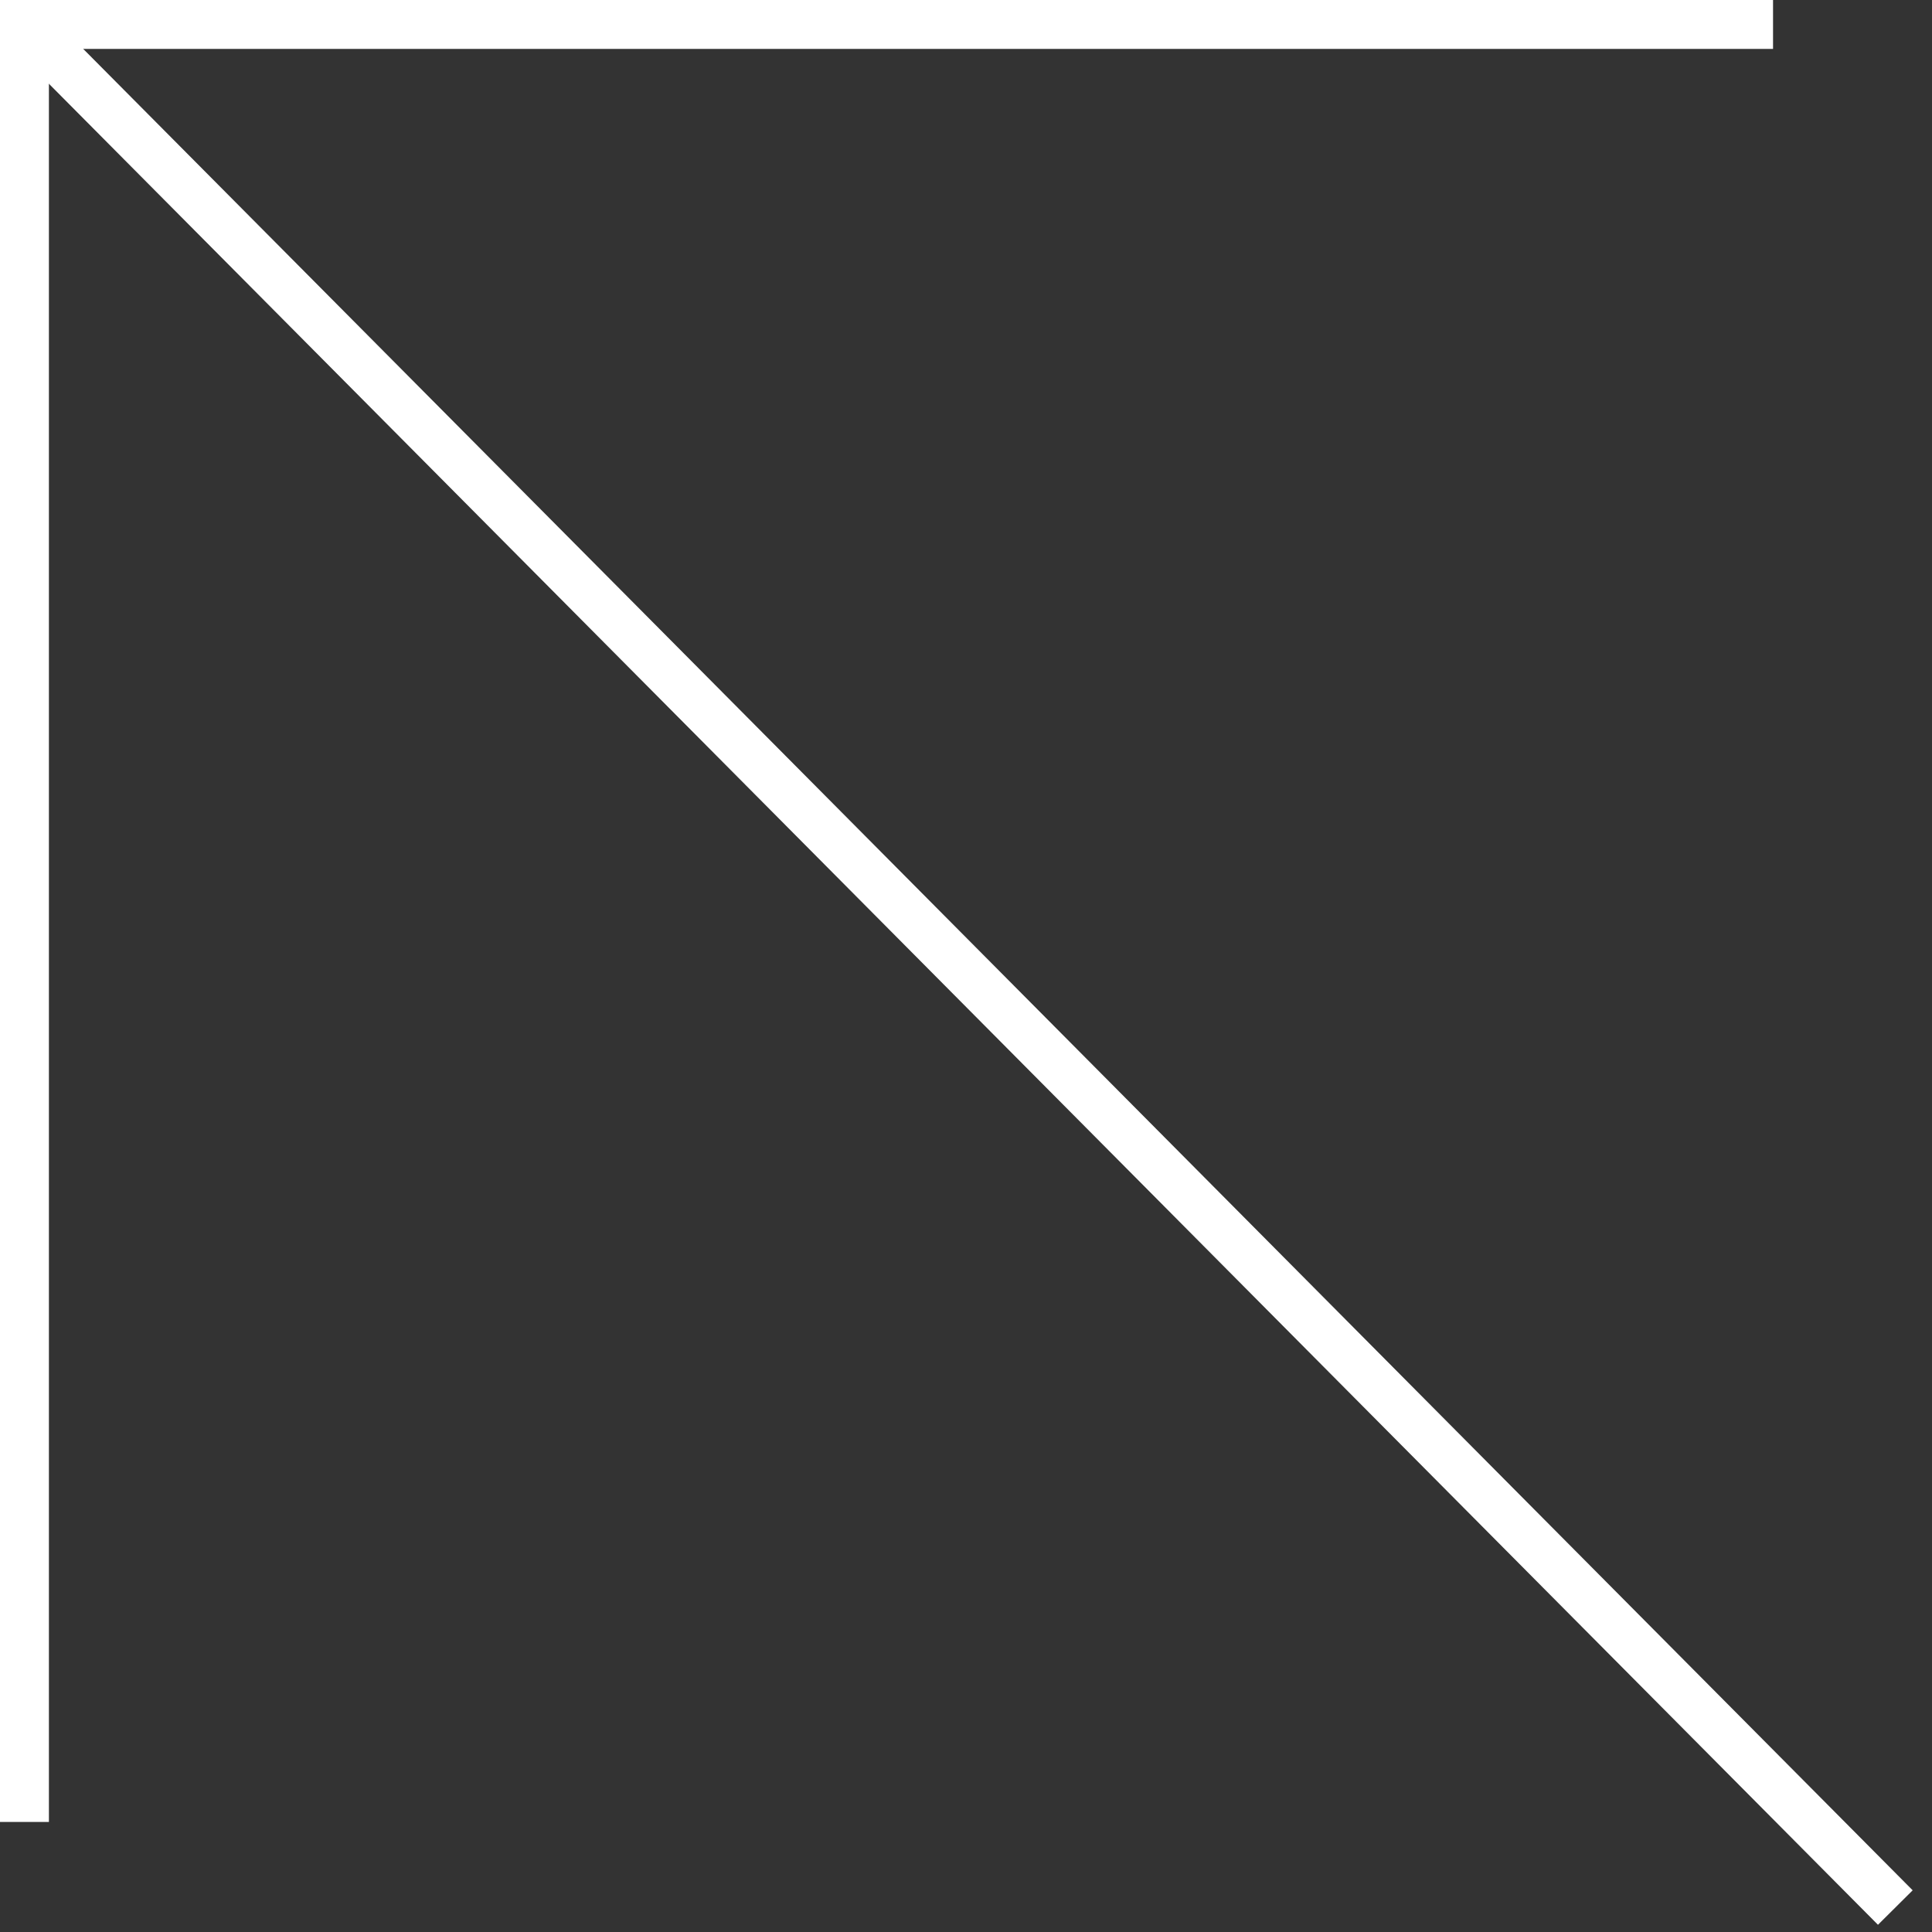 <svg width="79" height="79" viewBox="0 0 79 79" fill="none" xmlns="http://www.w3.org/2000/svg">
<rect x="0" y="0" width="79" height="79" fill="#333333" stroke="none"/>
<path d="M77.5 78L1 1" stroke="white" stroke-width="2"/>
<path d="M72.5 1H1V74.5" stroke="white" stroke-width="2"/>
</svg>
